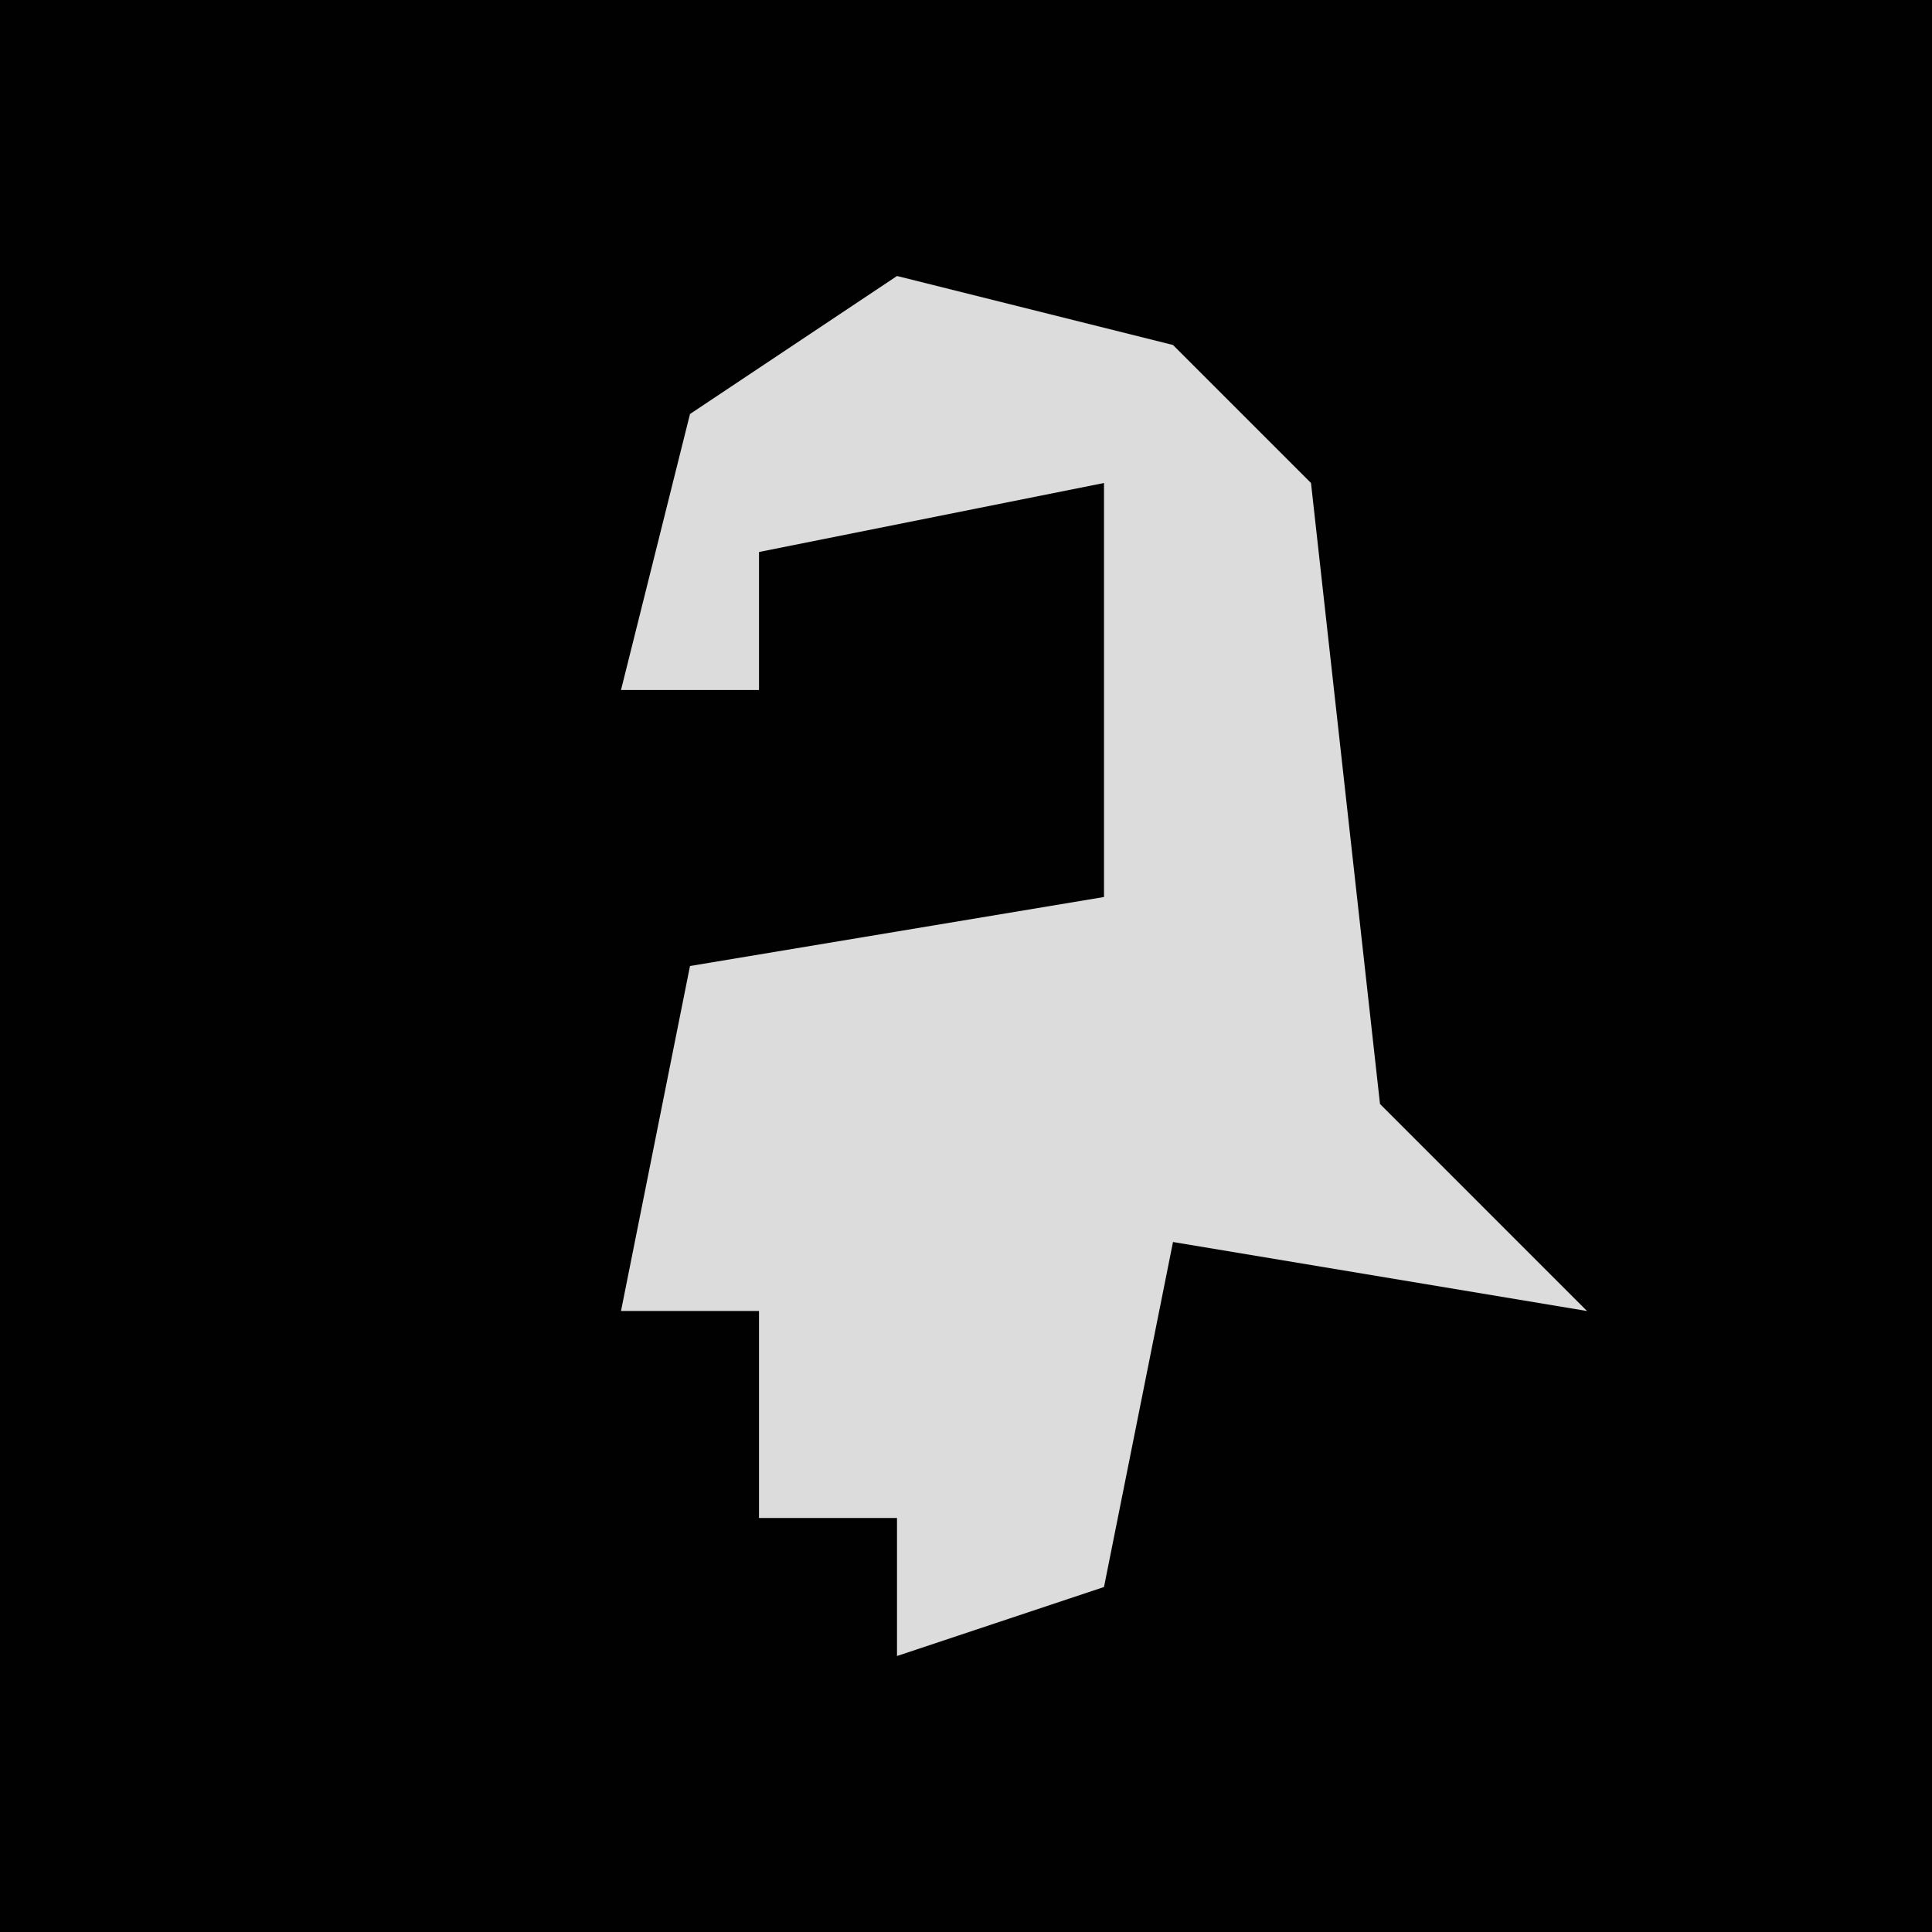 <?xml version="1.0" encoding="UTF-8"?>
<svg version="1.1" xmlns="http://www.w3.org/2000/svg" width="28" height="28">
<path d="M0,0 L28,0 L28,28 L0,28 Z " fill="#010101" transform="translate(0,0)"/>
<path d="M0,0 L4,1 L6,3 L7,12 L10,15 L4,14 L3,19 L0,20 L0,18 L-2,18 L-2,15 L-4,15 L-3,10 L3,9 L3,3 L-2,4 L-2,6 L-4,6 L-3,2 Z " fill="#DCDCDC" transform="translate(13,4)"/>
</svg>
